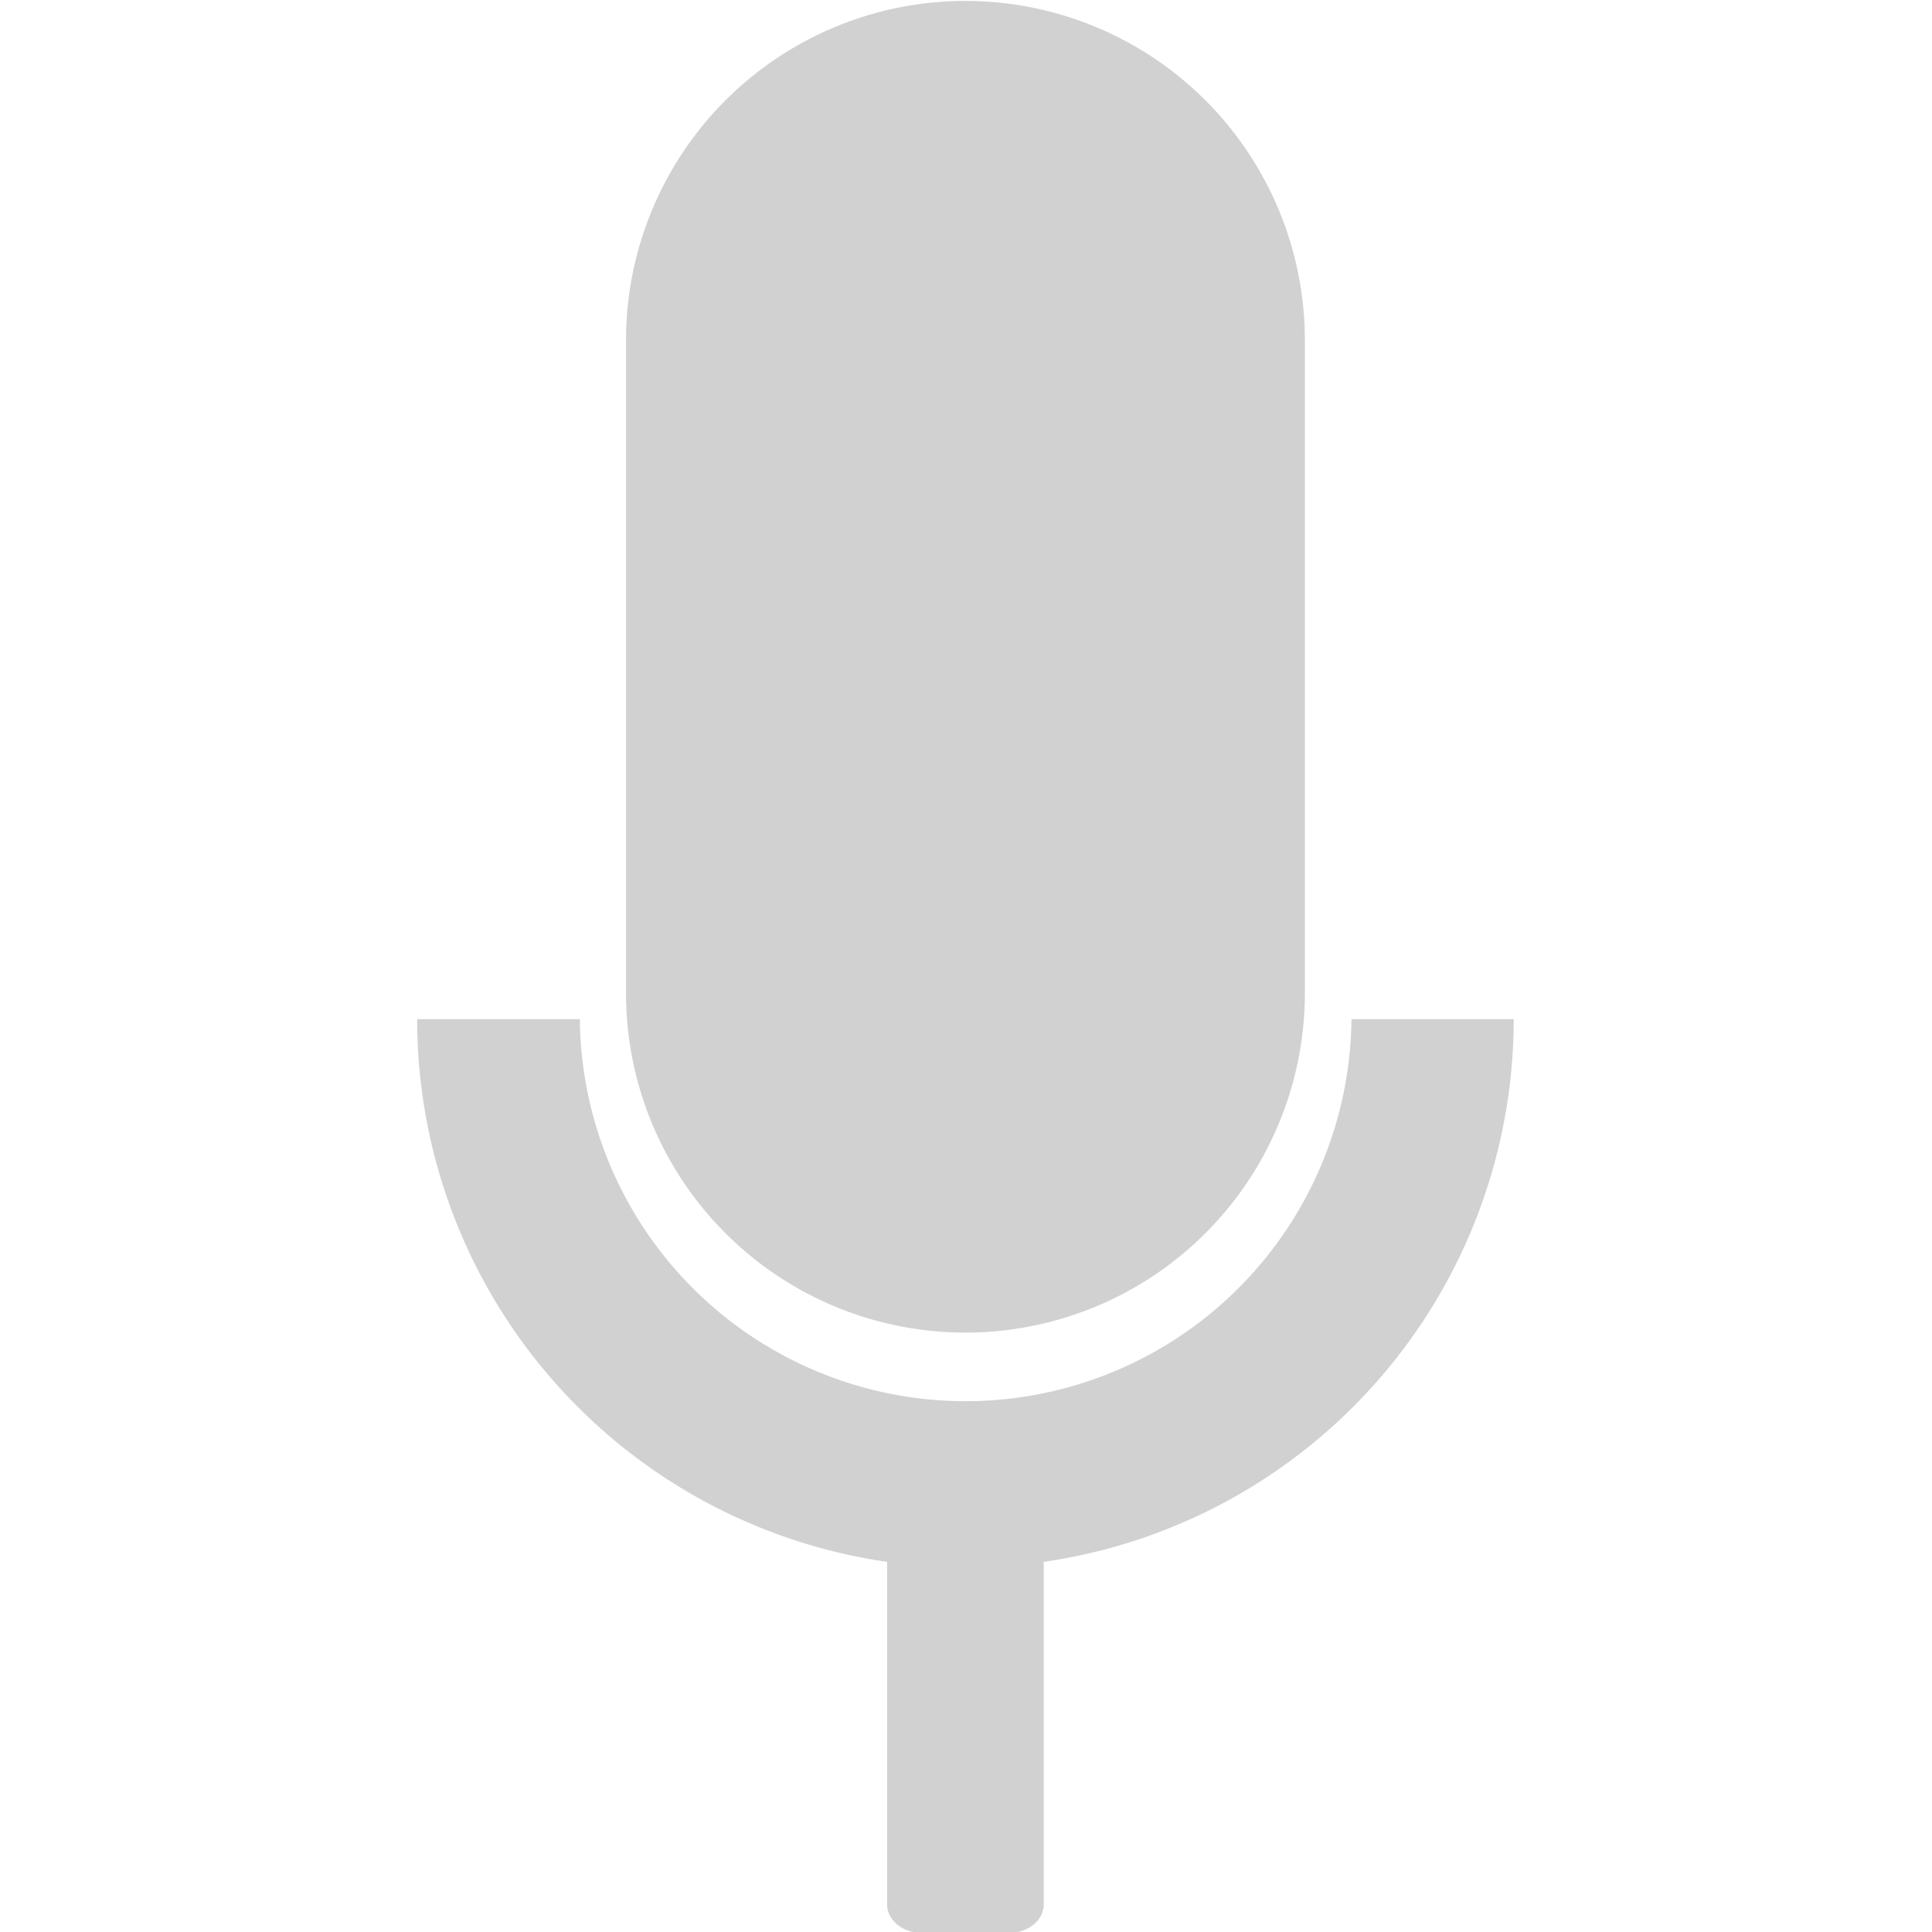 <svg id="Layer_2" data-name="Layer 2" xmlns="http://www.w3.org/2000/svg" width="512" height="512" viewBox="0 0 512 512"><defs><style>.cls-1{fill:#d1d1d1;}</style></defs><title>mainstage-icon</title><path class="cls-1" d="M401.15,270.09h-43a102.25,102.25,0,0,1-204.49,0H110.55A145.32,145.32,0,0,0,235.1,413.91v90.8c0,4.16,4.13,7.54,9.22,7.54h23.06c5.09,0,9.22-3.38,9.22-7.54v-90.8A145.32,145.32,0,0,0,401.15,270.09Zm0,0"/><path class="cls-1" d="M345.8,90.2a89.95,89.95,0,0,0-179.9,0v173a89.95,89.95,0,1,0,179.9,0Zm0,0"/></svg>